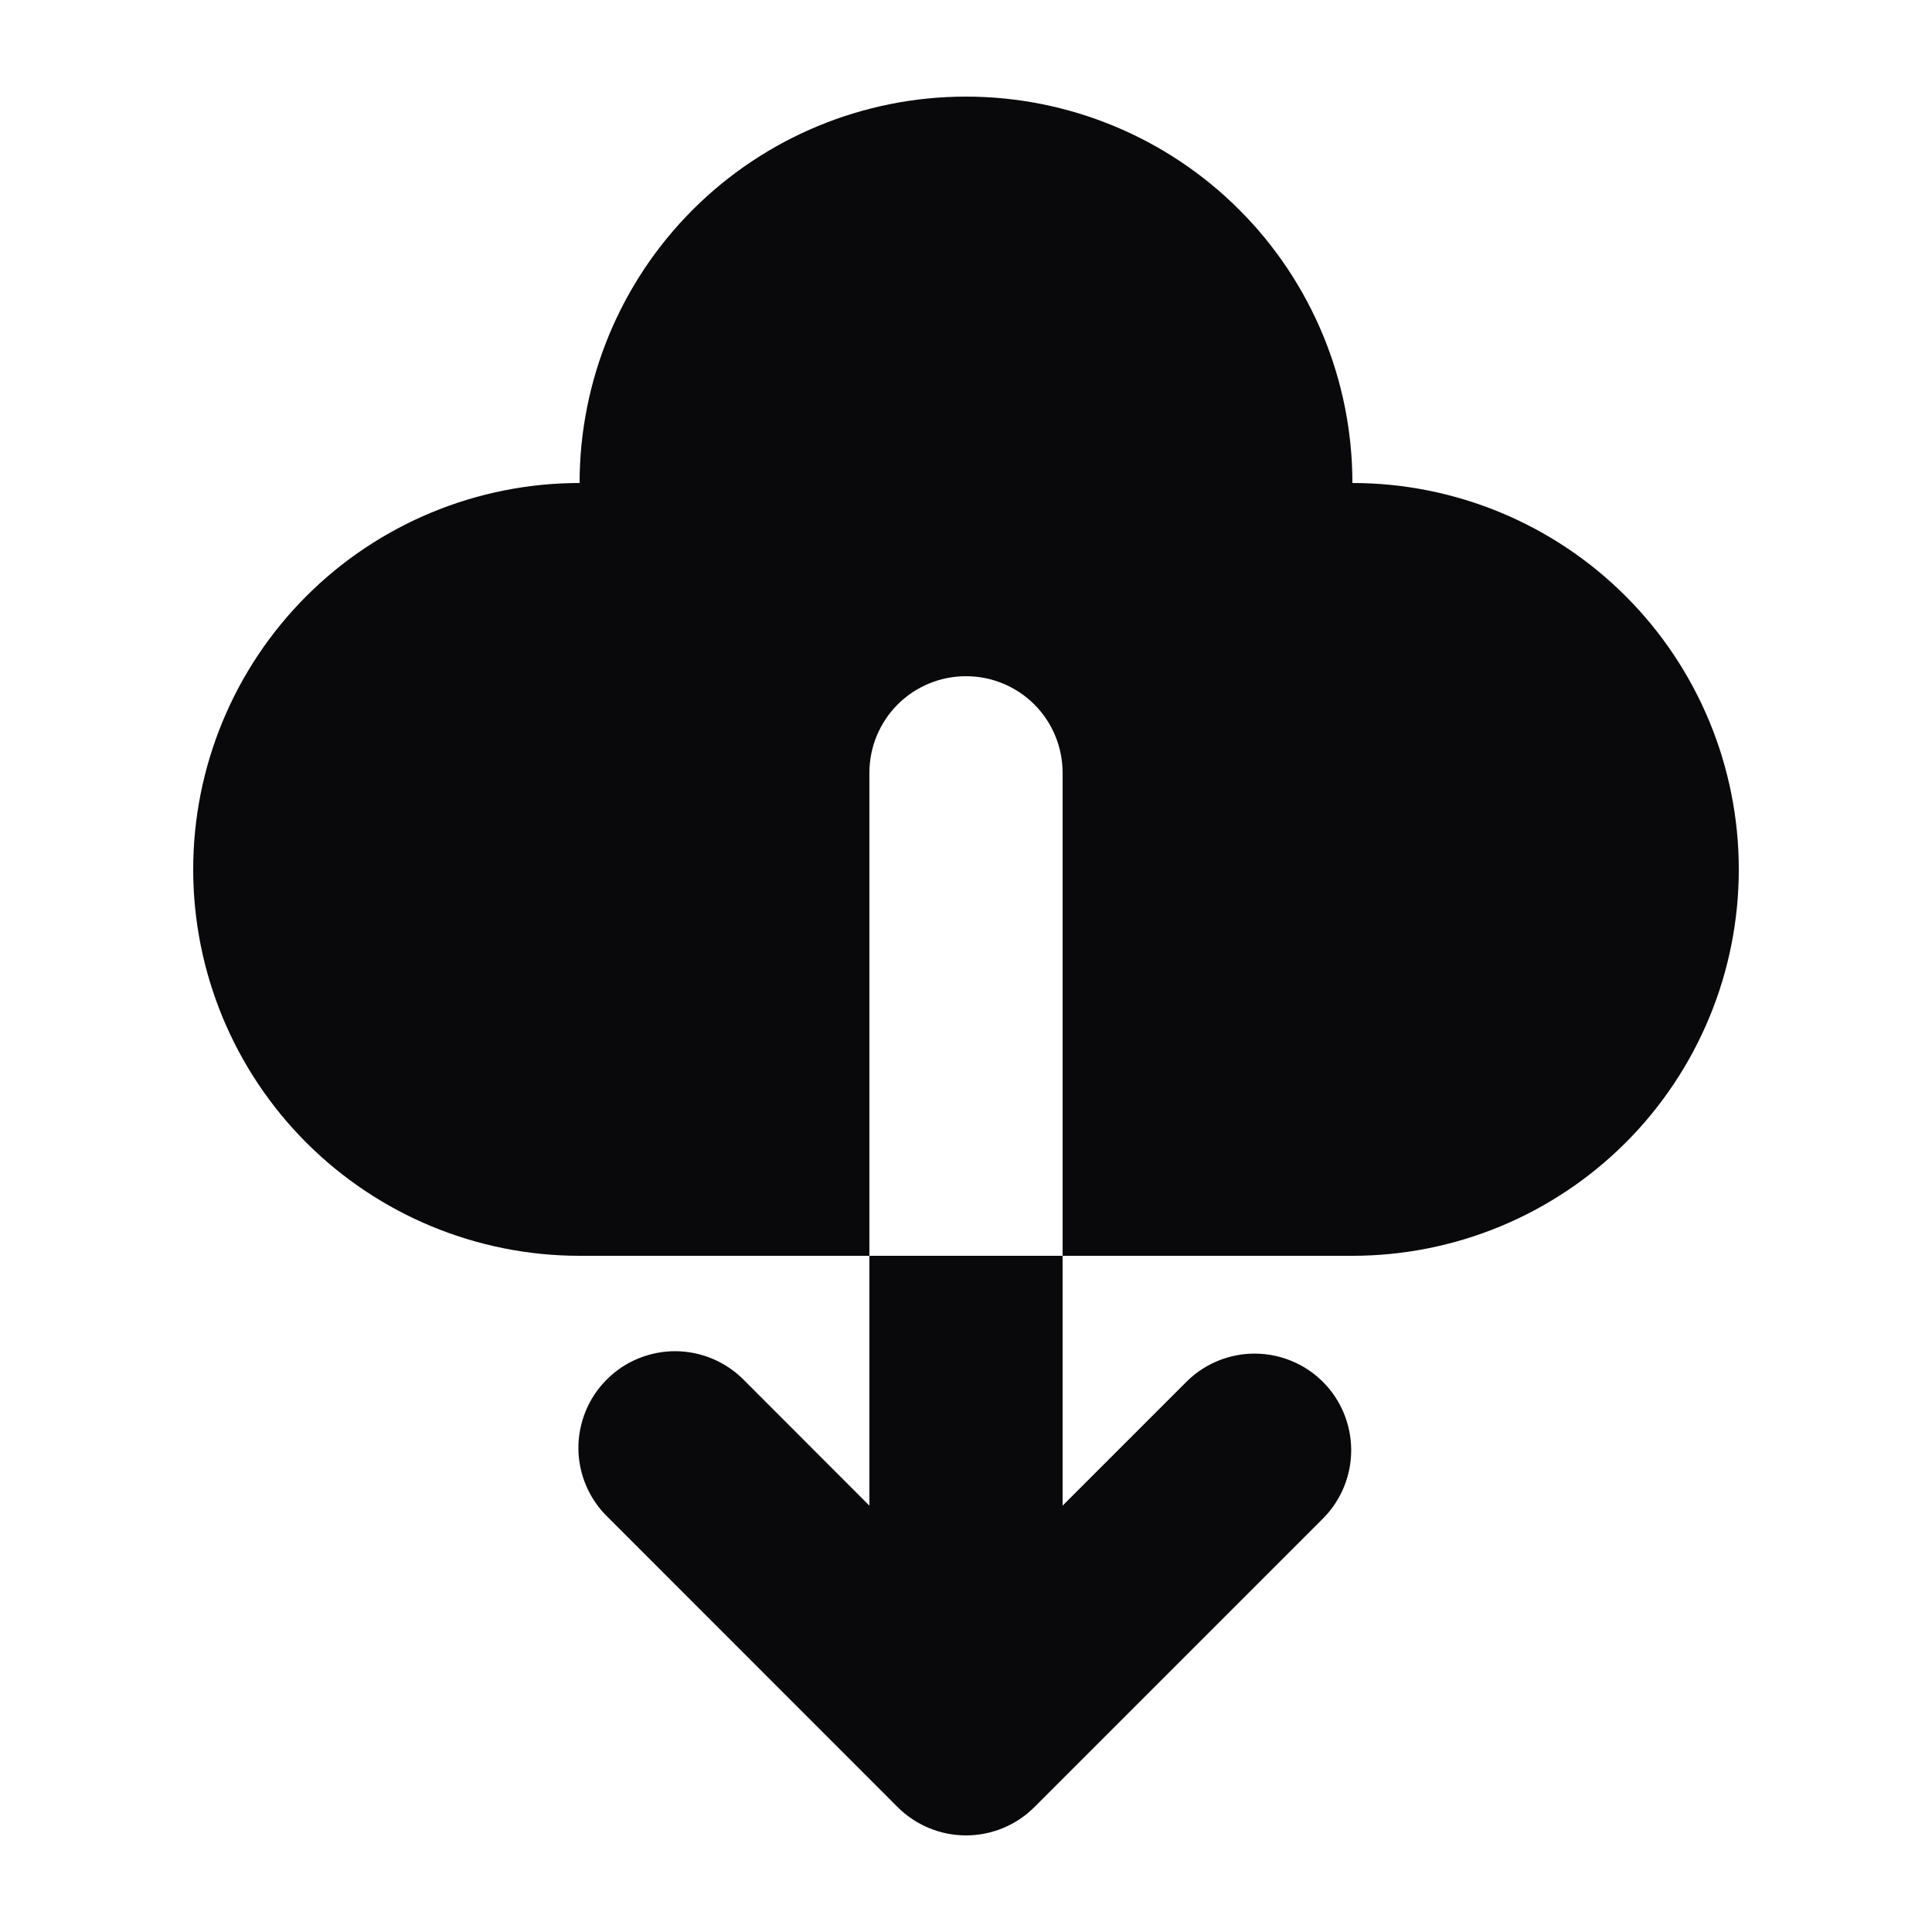 <svg width="16" height="16" viewBox="0 0 16 16" fill="none" xmlns="http://www.w3.org/2000/svg">
<path d="M4.8 10.4C3.951 10.4 3.137 10.063 2.537 9.463C1.937 8.863 1.6 8.049 1.6 7.2C1.6 6.351 1.937 5.537 2.537 4.937C3.137 4.337 3.951 4 4.8 4C4.8 3.151 5.137 2.337 5.737 1.737C6.337 1.137 7.151 0.8 8 0.8C8.849 0.8 9.663 1.137 10.263 1.737C10.863 2.337 11.2 3.151 11.2 4C12.049 4 12.863 4.337 13.463 4.937C14.063 5.537 14.4 6.351 14.4 7.2C14.4 8.049 14.063 8.863 13.463 9.463C12.863 10.063 12.049 10.4 11.2 10.4H8.8V6.4C8.8 6.188 8.716 5.984 8.566 5.834C8.416 5.684 8.212 5.6 8 5.6C7.788 5.6 7.584 5.684 7.434 5.834C7.284 5.984 7.2 6.188 7.2 6.4V10.4H4.8ZM7.2 10.4H8.8V12.469L9.835 11.434C9.985 11.289 10.188 11.208 10.397 11.21C10.607 11.212 10.808 11.296 10.956 11.444C11.104 11.592 11.188 11.793 11.19 12.003C11.192 12.213 11.111 12.415 10.966 12.566L8.566 14.966C8.416 15.116 8.212 15.2 8 15.2C7.788 15.2 7.585 15.116 7.434 14.966L5.035 12.566C4.958 12.492 4.897 12.403 4.855 12.306C4.813 12.208 4.791 12.103 4.79 11.997C4.789 11.891 4.81 11.786 4.85 11.687C4.89 11.589 4.949 11.5 5.025 11.425C5.1 11.349 5.189 11.29 5.287 11.25C5.386 11.21 5.491 11.189 5.597 11.19C5.703 11.191 5.808 11.213 5.906 11.255C6.004 11.297 6.092 11.358 6.166 11.434L7.2 12.469V10.4Z" fill="#09090B"/>
</svg>

